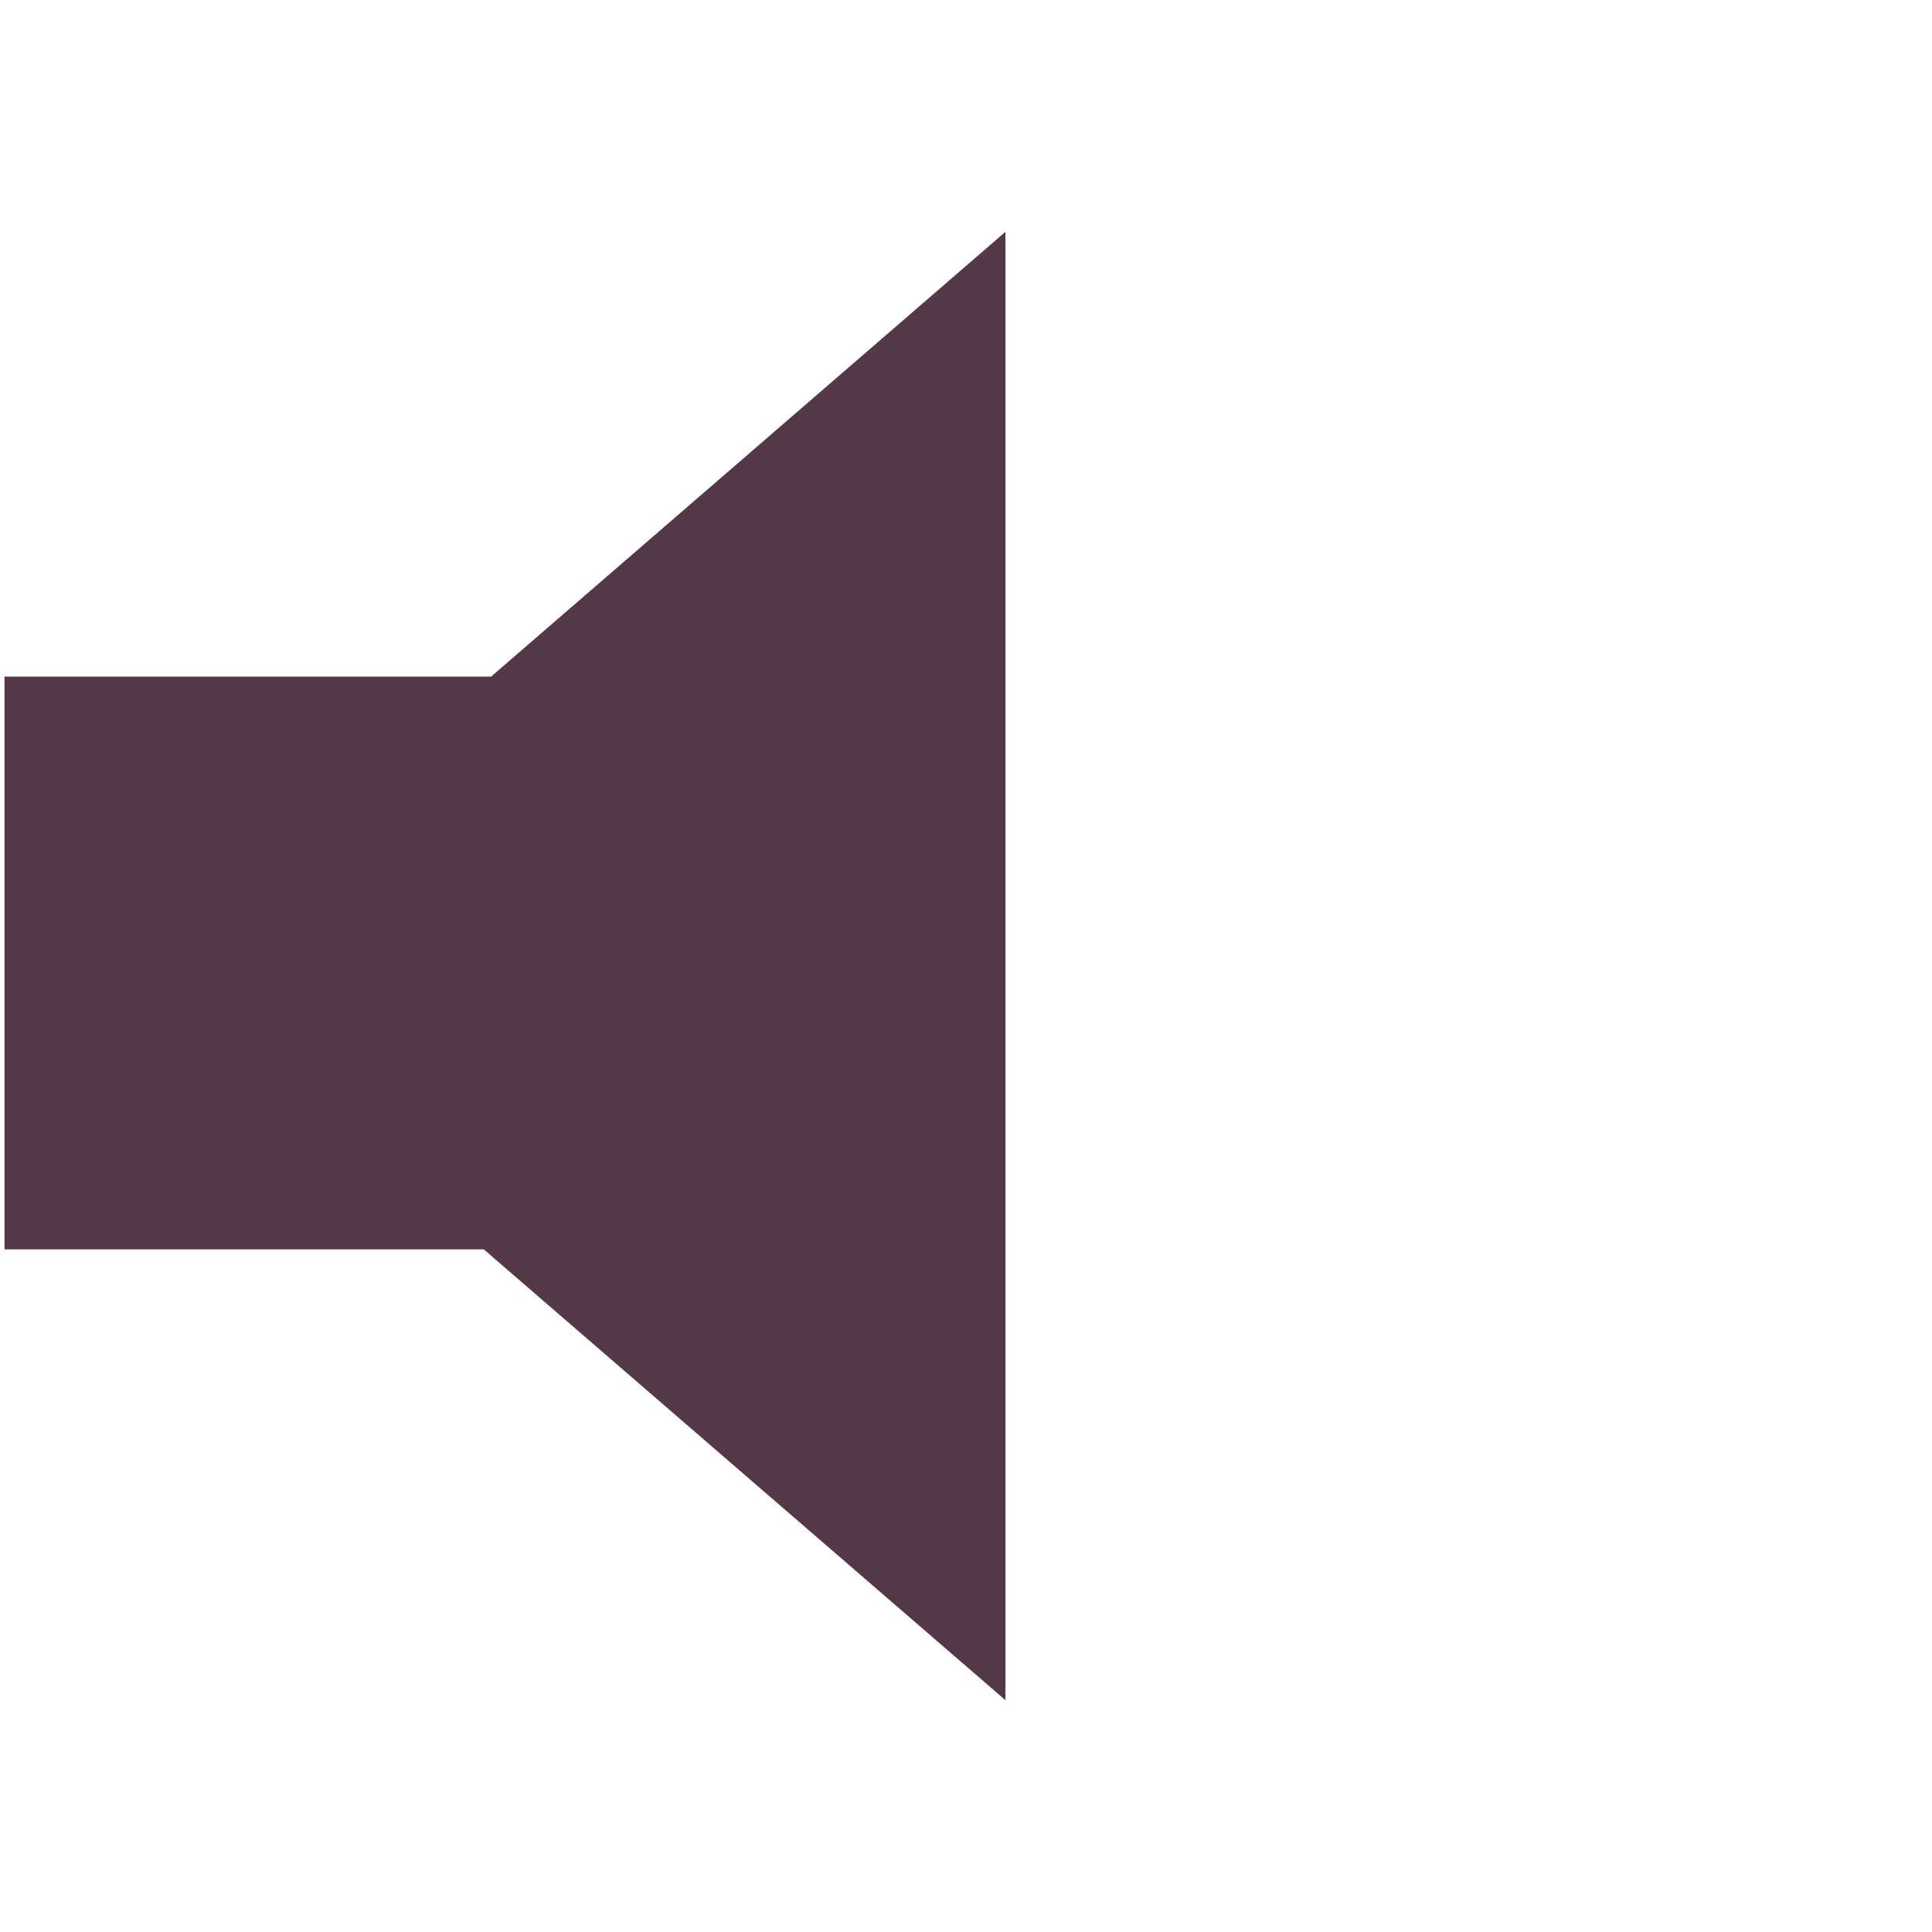 <svg id="Livello_2" data-name="Livello 2" xmlns="http://www.w3.org/2000/svg" viewBox="0 0 150 150"><defs><style>.cls-1{fill:#543847;}</style></defs><title>audio-off</title><path class="cls-1" d="M78.06,18,38.13,52.53H.35V97H37.56l40.5,35Z"/></svg>